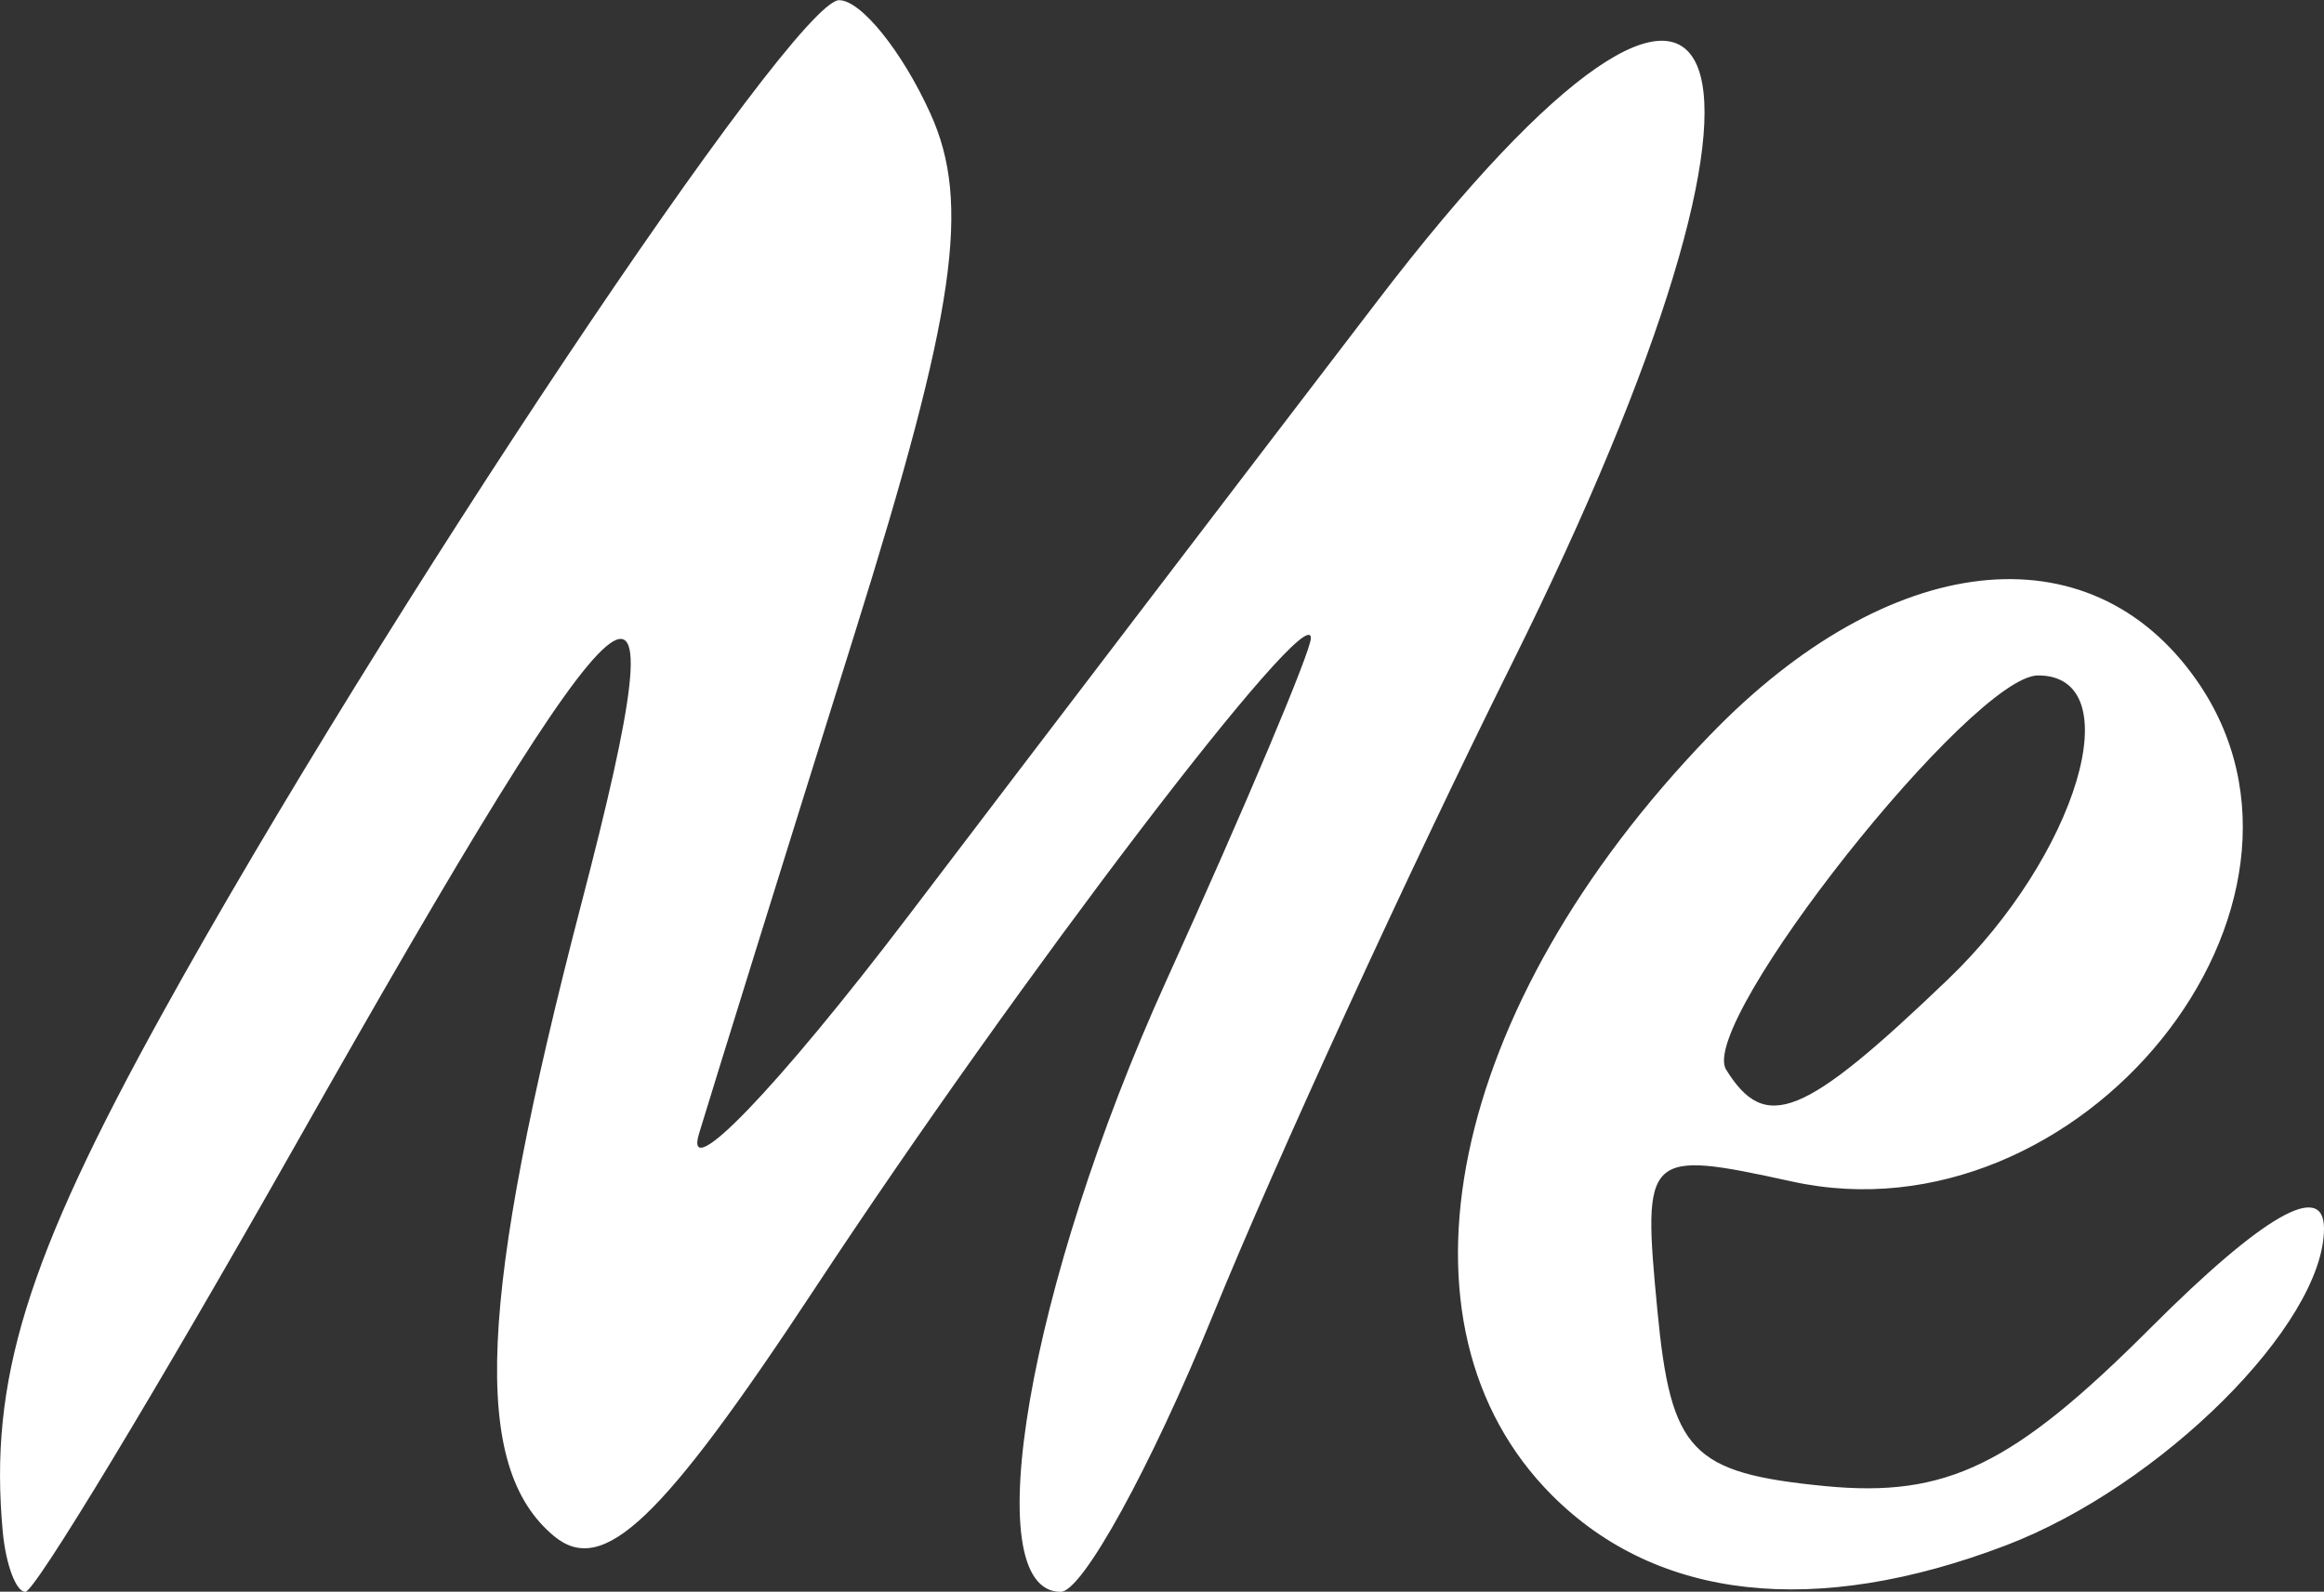 <svg version="1.1" width="48.171" height="33" viewBox="0 0 12.745 8.731" xmlns="http://www.w3.org/2000/svg" xmlns:xlink="http://www.w3.org/1999/xlink" id="svg8" overflow="hidden"><rect x="0" y="0" width="12.745" height="8.731" fill="#333333" stroke="none"/><style>
.MsftOfcThm_Background1_Fill {
 fill:#FFFFFF; 
}
</style>
<defs id="defs2"></defs><g id="layer1" transform="matrix(1,0,0,1,-345.517,-327.655)"><g id="g21" transform="matrix(1,0,0,1,-3.555,2.105)"><path d=" M 349.087 333.951 C 349.011 333.125 349.216 332.46 349.964 331.107 C 351.16 328.943 353.425 325.551 353.674 325.551 C 353.793 325.551 354.019 325.83 354.174 326.172 C 354.398 326.664 354.313 327.255 353.762 329.016 C 353.379 330.239 352.994 331.477 352.906 331.767 C 352.817 332.057 353.333 331.521 354.052 330.576 C 354.77 329.631 355.928 328.113 356.625 327.202 C 358.631 324.577 359.068 325.761 357.361 329.195 C 356.802 330.319 356.066 331.924 355.725 332.761 C 355.384 333.597 355.008 334.282 354.889 334.282 C 354.422 334.282 354.713 332.595 355.467 330.932 C 355.904 329.969 356.261 329.122 356.261 329.05 C 356.261 328.818 354.66 330.918 353.54 332.619 C 352.699 333.895 352.379 334.199 352.11 333.976 C 351.653 333.596 351.693 332.685 352.262 330.5 C 352.839 328.29 352.564 328.523 350.69 331.835 C 349.928 333.181 349.263 334.282 349.211 334.282 C 349.16 334.282 349.104 334.133 349.087 333.951 Z M 357.584 333.753 C 356.65 332.818 357.01 331.074 358.446 329.586 C 359.429 328.566 360.53 328.441 361.118 329.281 C 361.984 330.517 360.482 332.379 358.899 332.031 C 358.095 331.855 358.078 331.871 358.161 332.735 C 358.235 333.514 358.346 333.63 359.082 333.702 C 359.747 333.766 360.112 333.589 360.867 332.833 C 361.484 332.216 361.817 332.025 361.817 332.289 C 361.817 332.813 360.922 333.704 360.07 334.028 C 359.026 334.425 358.16 334.329 357.584 333.753 Z M 359.752 330.925 C 360.466 330.242 360.759 329.255 360.249 329.255 C 359.888 329.255 358.38 331.16 358.538 331.417 C 358.754 331.766 358.962 331.682 359.752 330.925 Z" id="path23" stroke="none" stroke-width="0.265" stroke-dasharray="" stroke-dashoffset="1" fill="#FFFFFF" fill-opacity="1"/></g></g></svg>